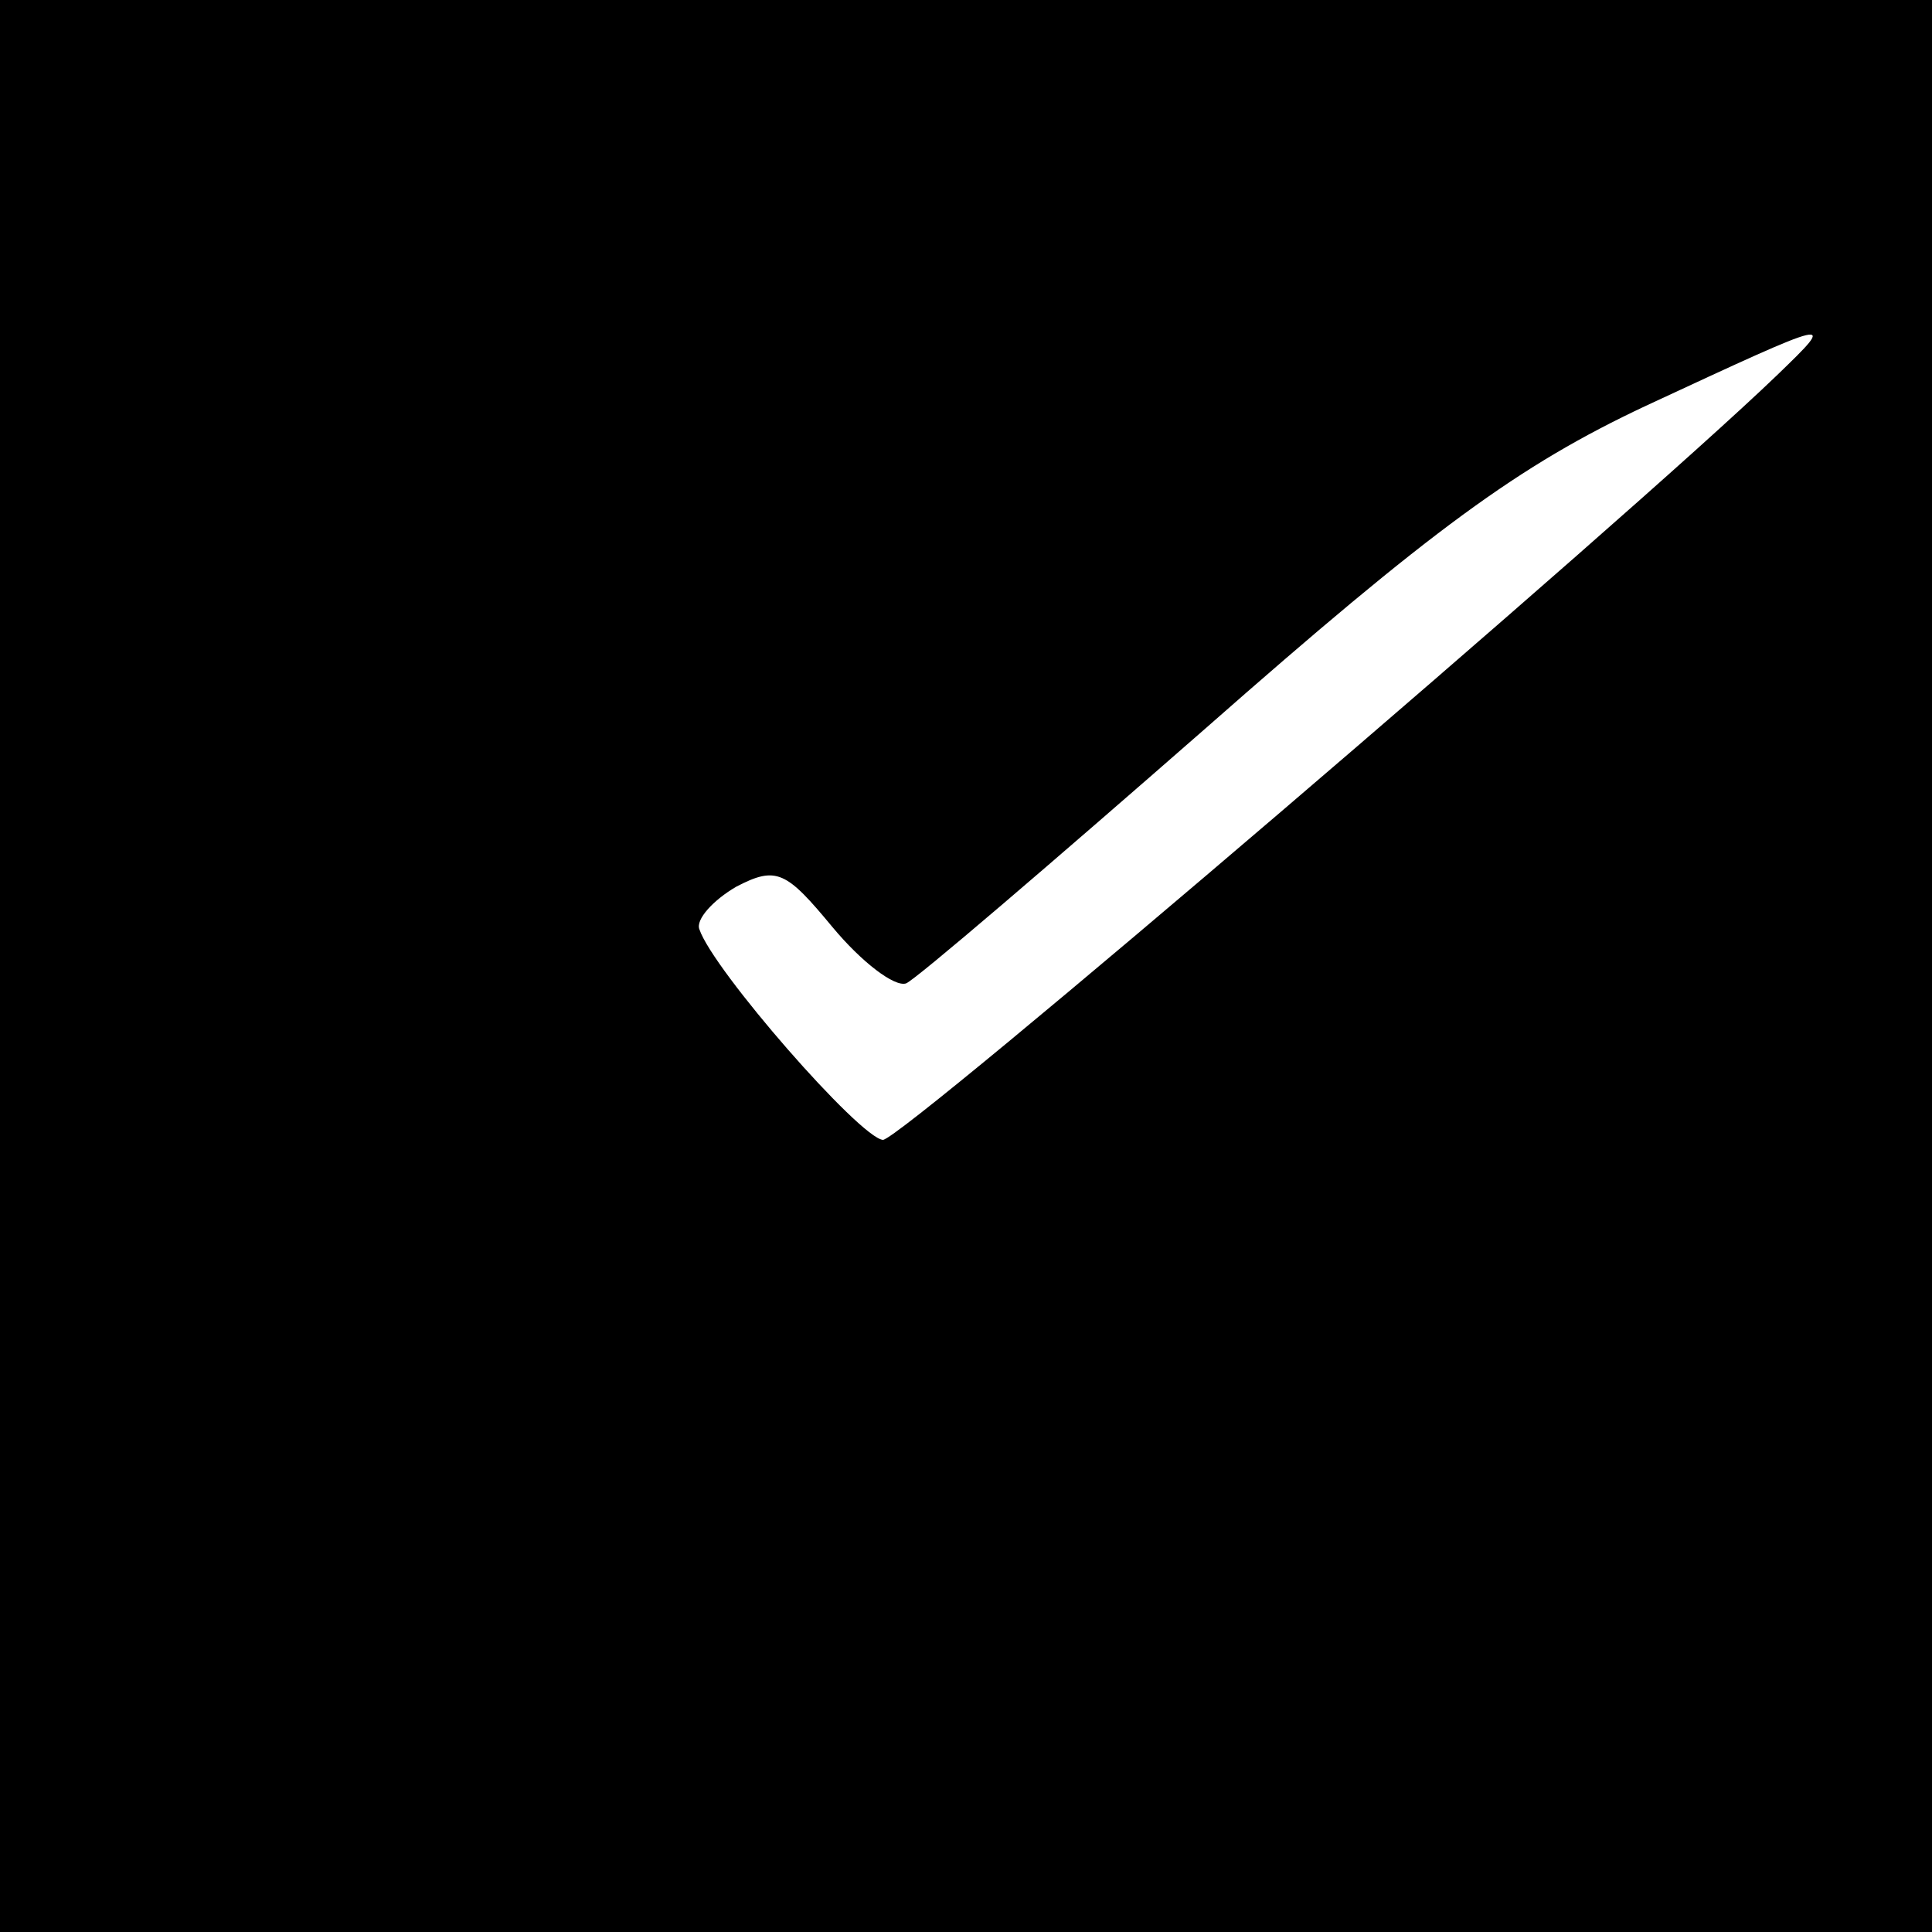 <?xml version="1.0" standalone="no"?>
<!DOCTYPE svg PUBLIC "-//W3C//DTD SVG 20010904//EN"
 "http://www.w3.org/TR/2001/REC-SVG-20010904/DTD/svg10.dtd">
<svg version="1.0" xmlns="http://www.w3.org/2000/svg"
 width="100pt" height="100pt" viewBox="0 0 100 100"
 preserveAspectRatio="xMidYMid meet">
<g transform="translate(0,100) scale(0.1,-0.1)"
fill="#000000" stroke="none">
<path d="M0 500 l0 -500 500 0 500 0 0 500 0 500 -500 0 -500 0 0 -500z m920
306 c-79 -76 -453 -396 -463 -396 -12 1 -88 88 -95 109 -2 5 7 15 19 22 21 11
26 8 50 -21 15 -18 32 -31 38 -29 5 2 75 62 155 132 117 103 162 136 228 167
99 46 99 46 68 16z"/>
</g>
</svg>
